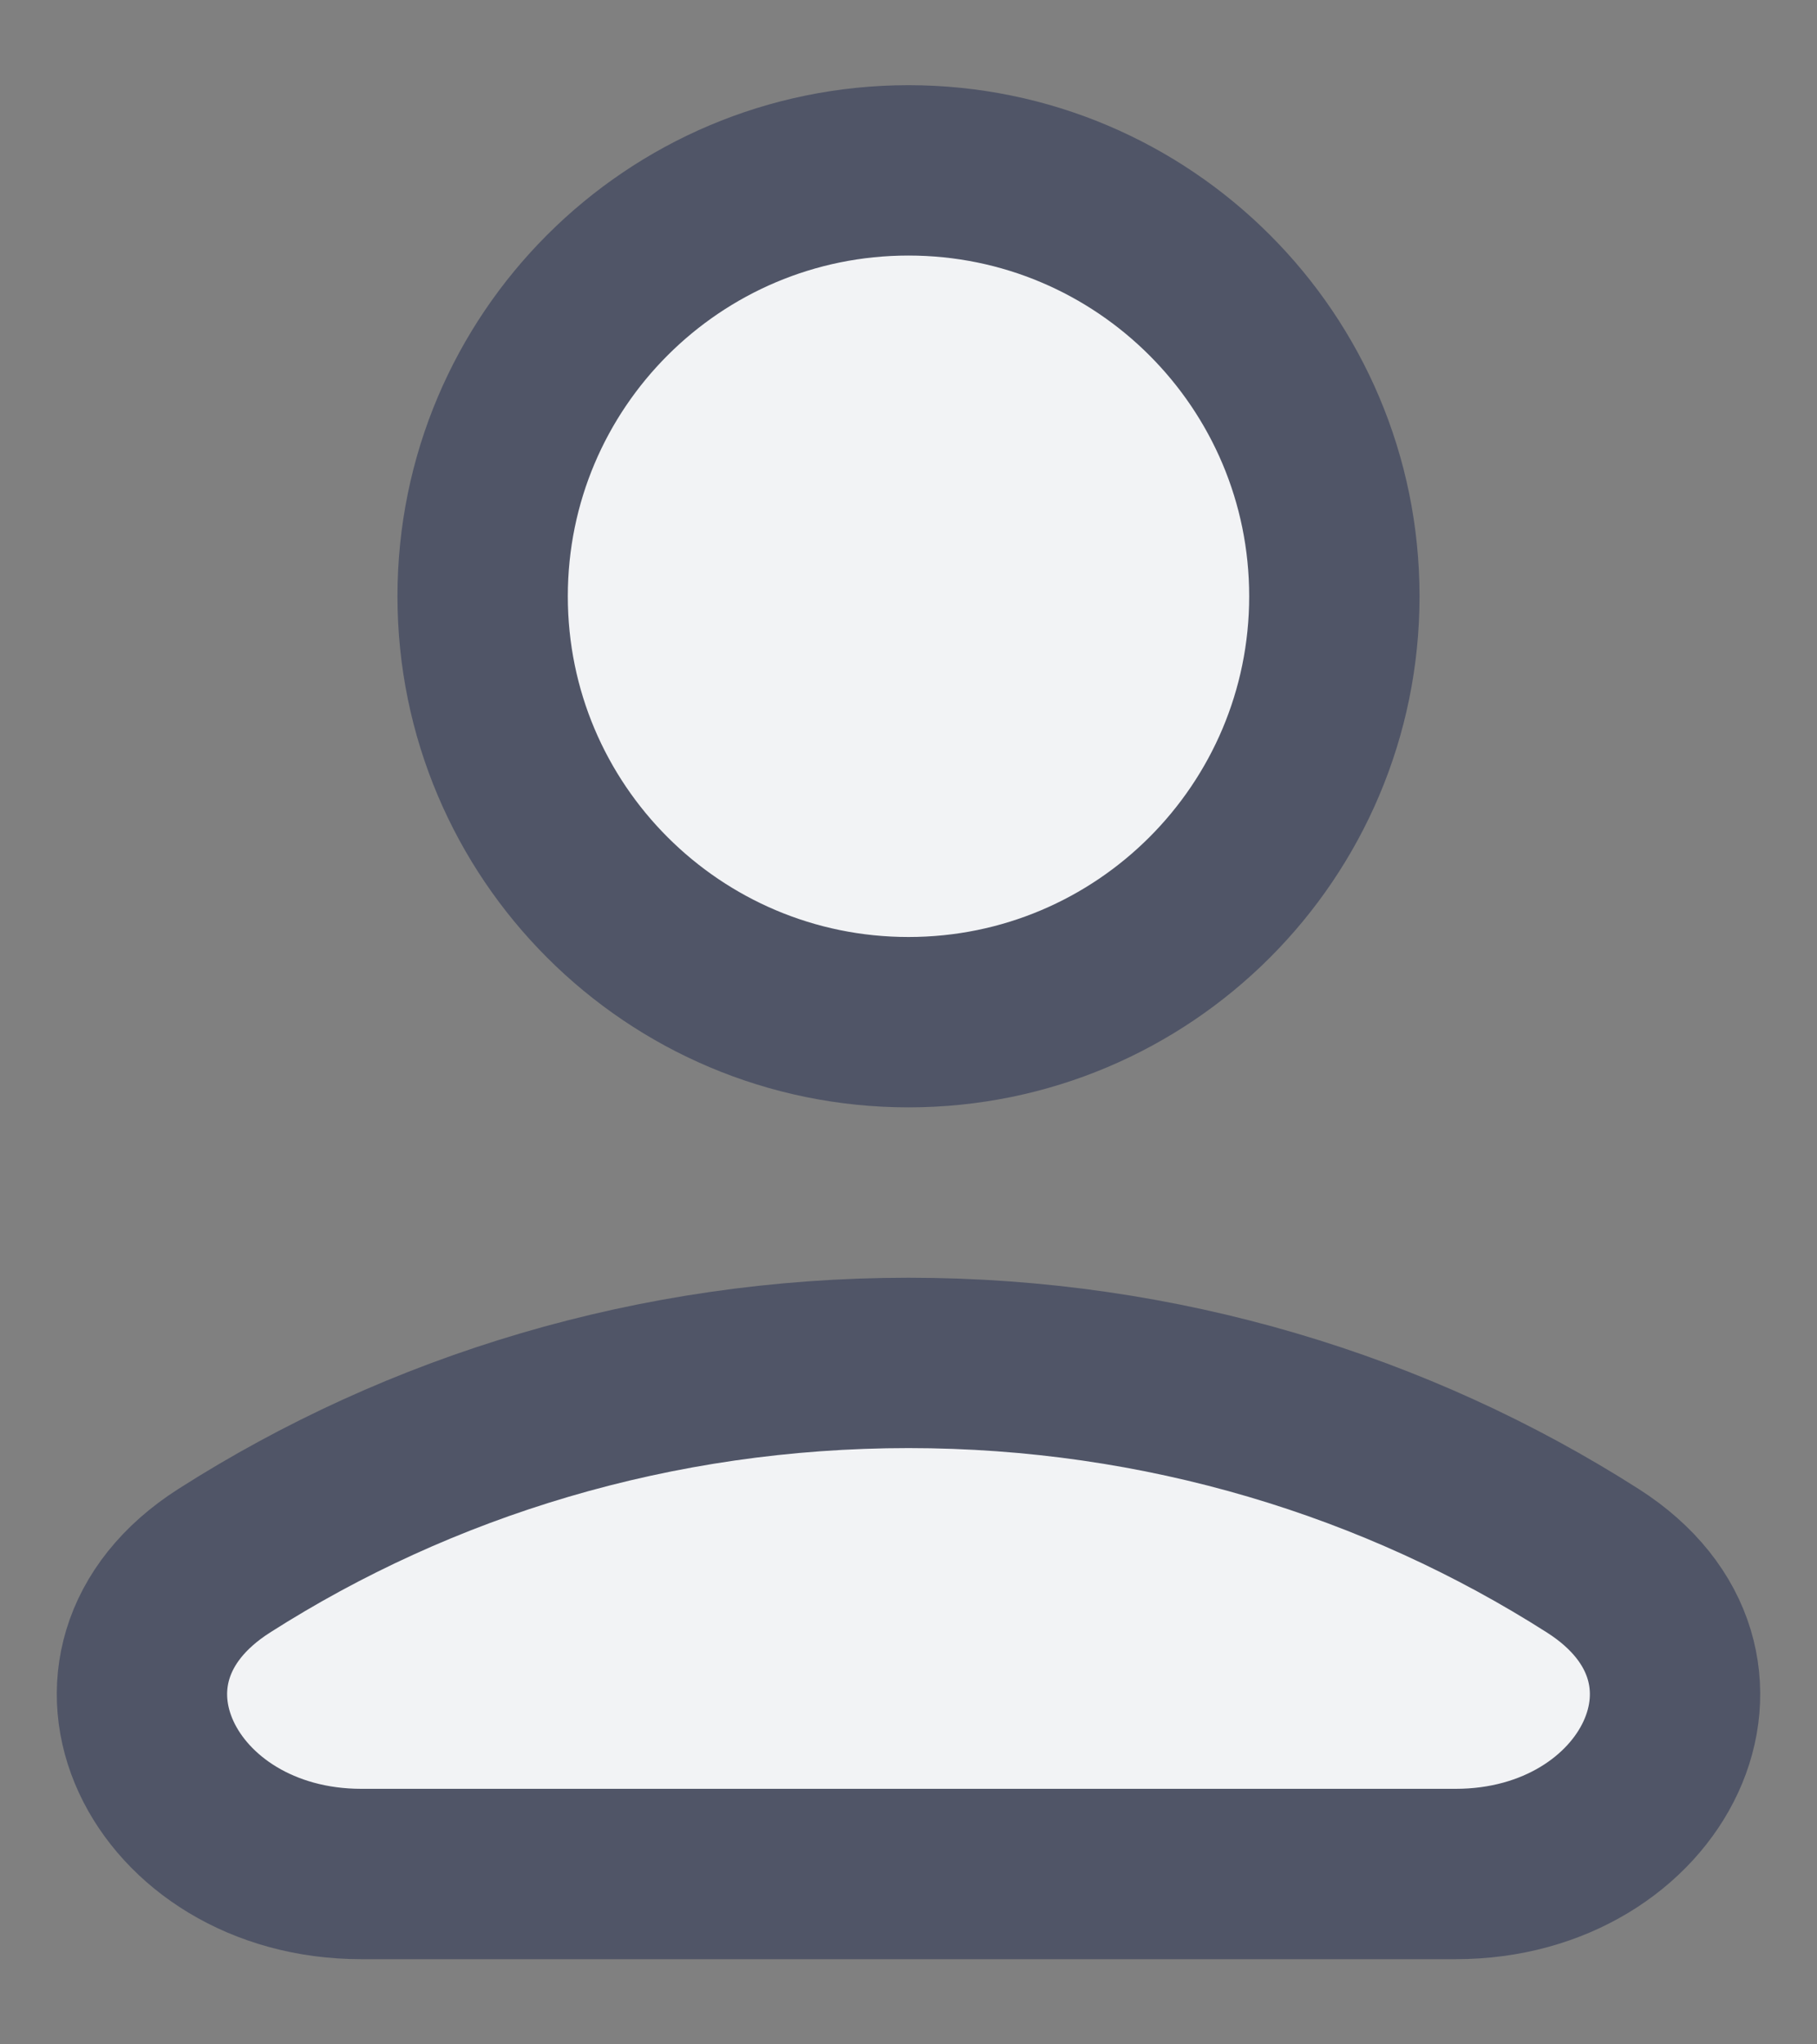 <svg width="16" height="18" viewBox="0 0 16 18" fill="none" xmlns="http://www.w3.org/2000/svg">
<rect x="0" y="0" width="16" height="18" fill="#808080" stroke="none"/>
<path d="M8 9C10.071 9 11.75 7.321 11.75 5.25C11.75 3.179 10.071 1.5 8 1.5C5.929 1.5 4.25 3.179 4.25 5.25C4.25 7.321 5.929 9 8 9Z" fill="#F2F3F5" stroke="#505567" stroke-width="1.5" stroke-linecap="round" stroke-linejoin="round"/>
<path d="M14.026 13.742C15.482 14.671 14.569 16.5 12.819 16.5H3.181C1.431 16.5 0.518 14.671 1.974 13.742C3.698 12.642 5.771 12 8 12C10.229 12 12.302 12.642 14.026 13.742Z" fill="#F2F3F5" stroke="#505567" stroke-width="1.5"/>
</svg>
